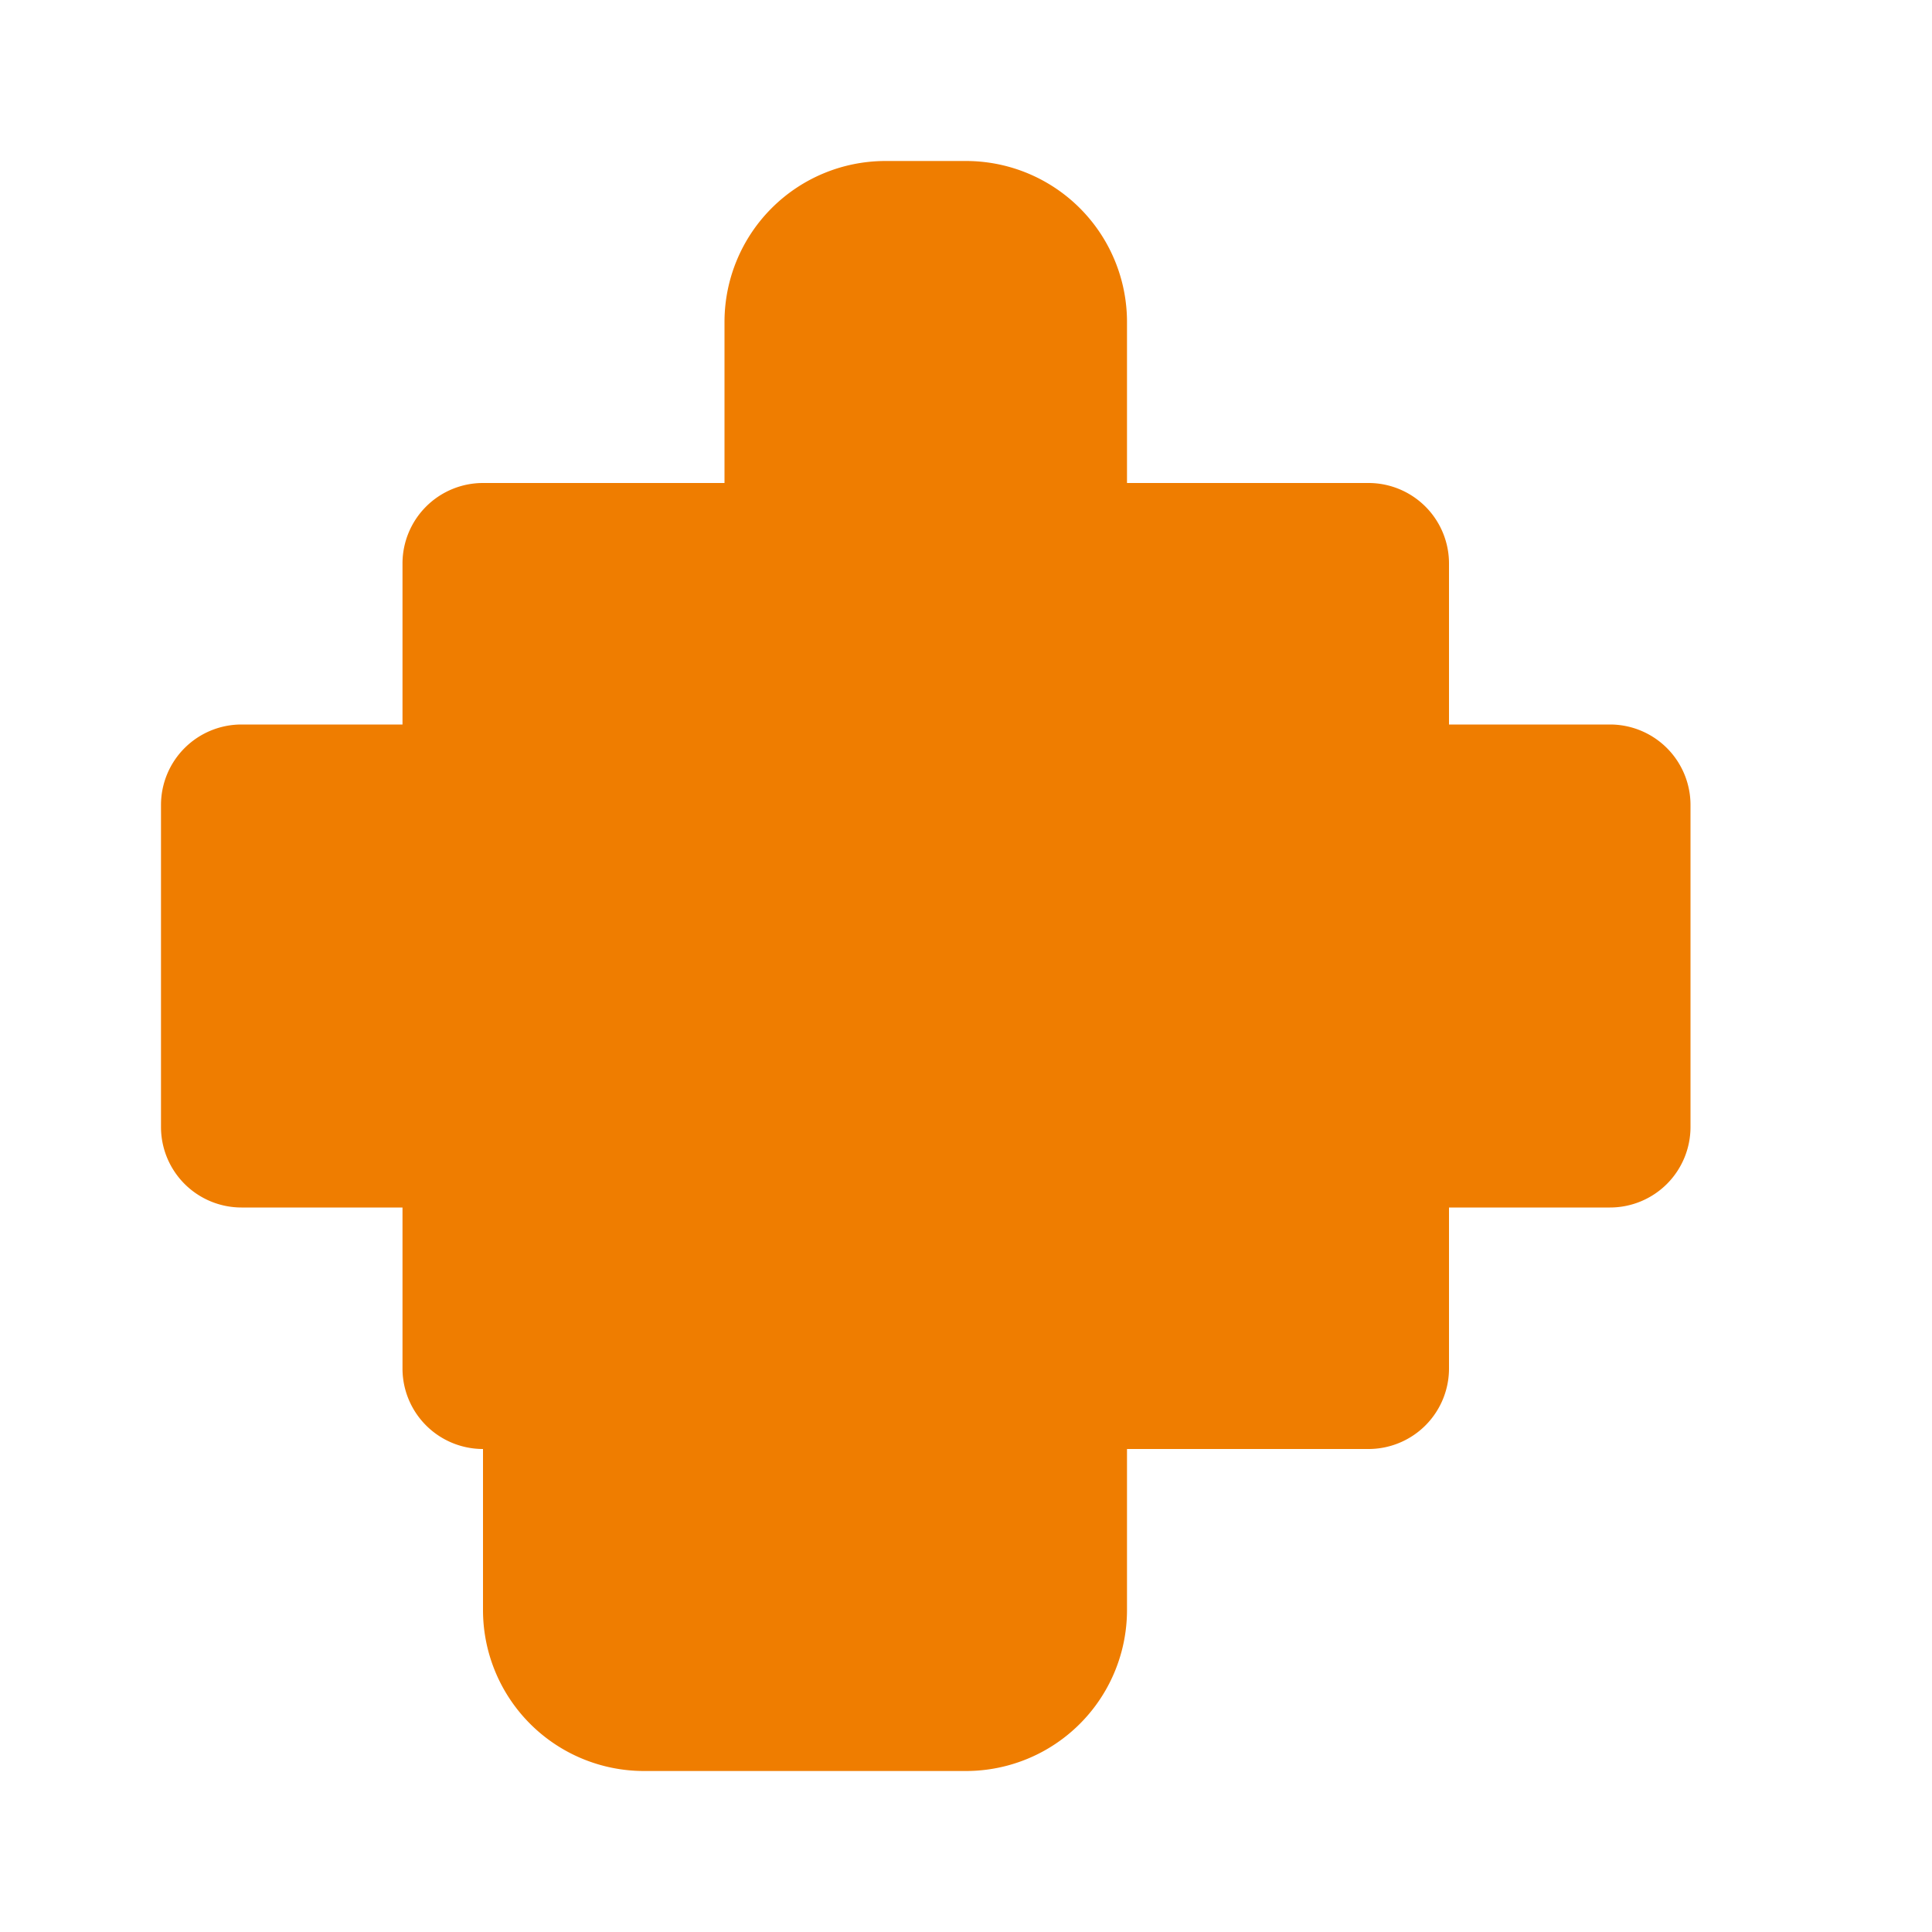 <svg xmlns="http://www.w3.org/2000/svg" viewBox="0 0 24 24" fill="#EF7D00"><path d="M12 2a2 2 0 0 1 2 2v2h3a1 1 0 0 1 1 1v2h2a1 1 0 0 1 1 1v4a1 1 0 0 1-1 1h-2v2a1 1 0 0 1-1 1h-3v2a2 2 0 0 1-2 2h-4a2 2 0 0 1-2-2v-2H6a1 1 0 0 1-1-1v-2H3a1 1 0 0 1-1-1v-4a1 1 0 0 1 1-1h2V7a1 1 0 0 1 1-1h3V4a2 2 0 0 1 2-2z"/></svg>
